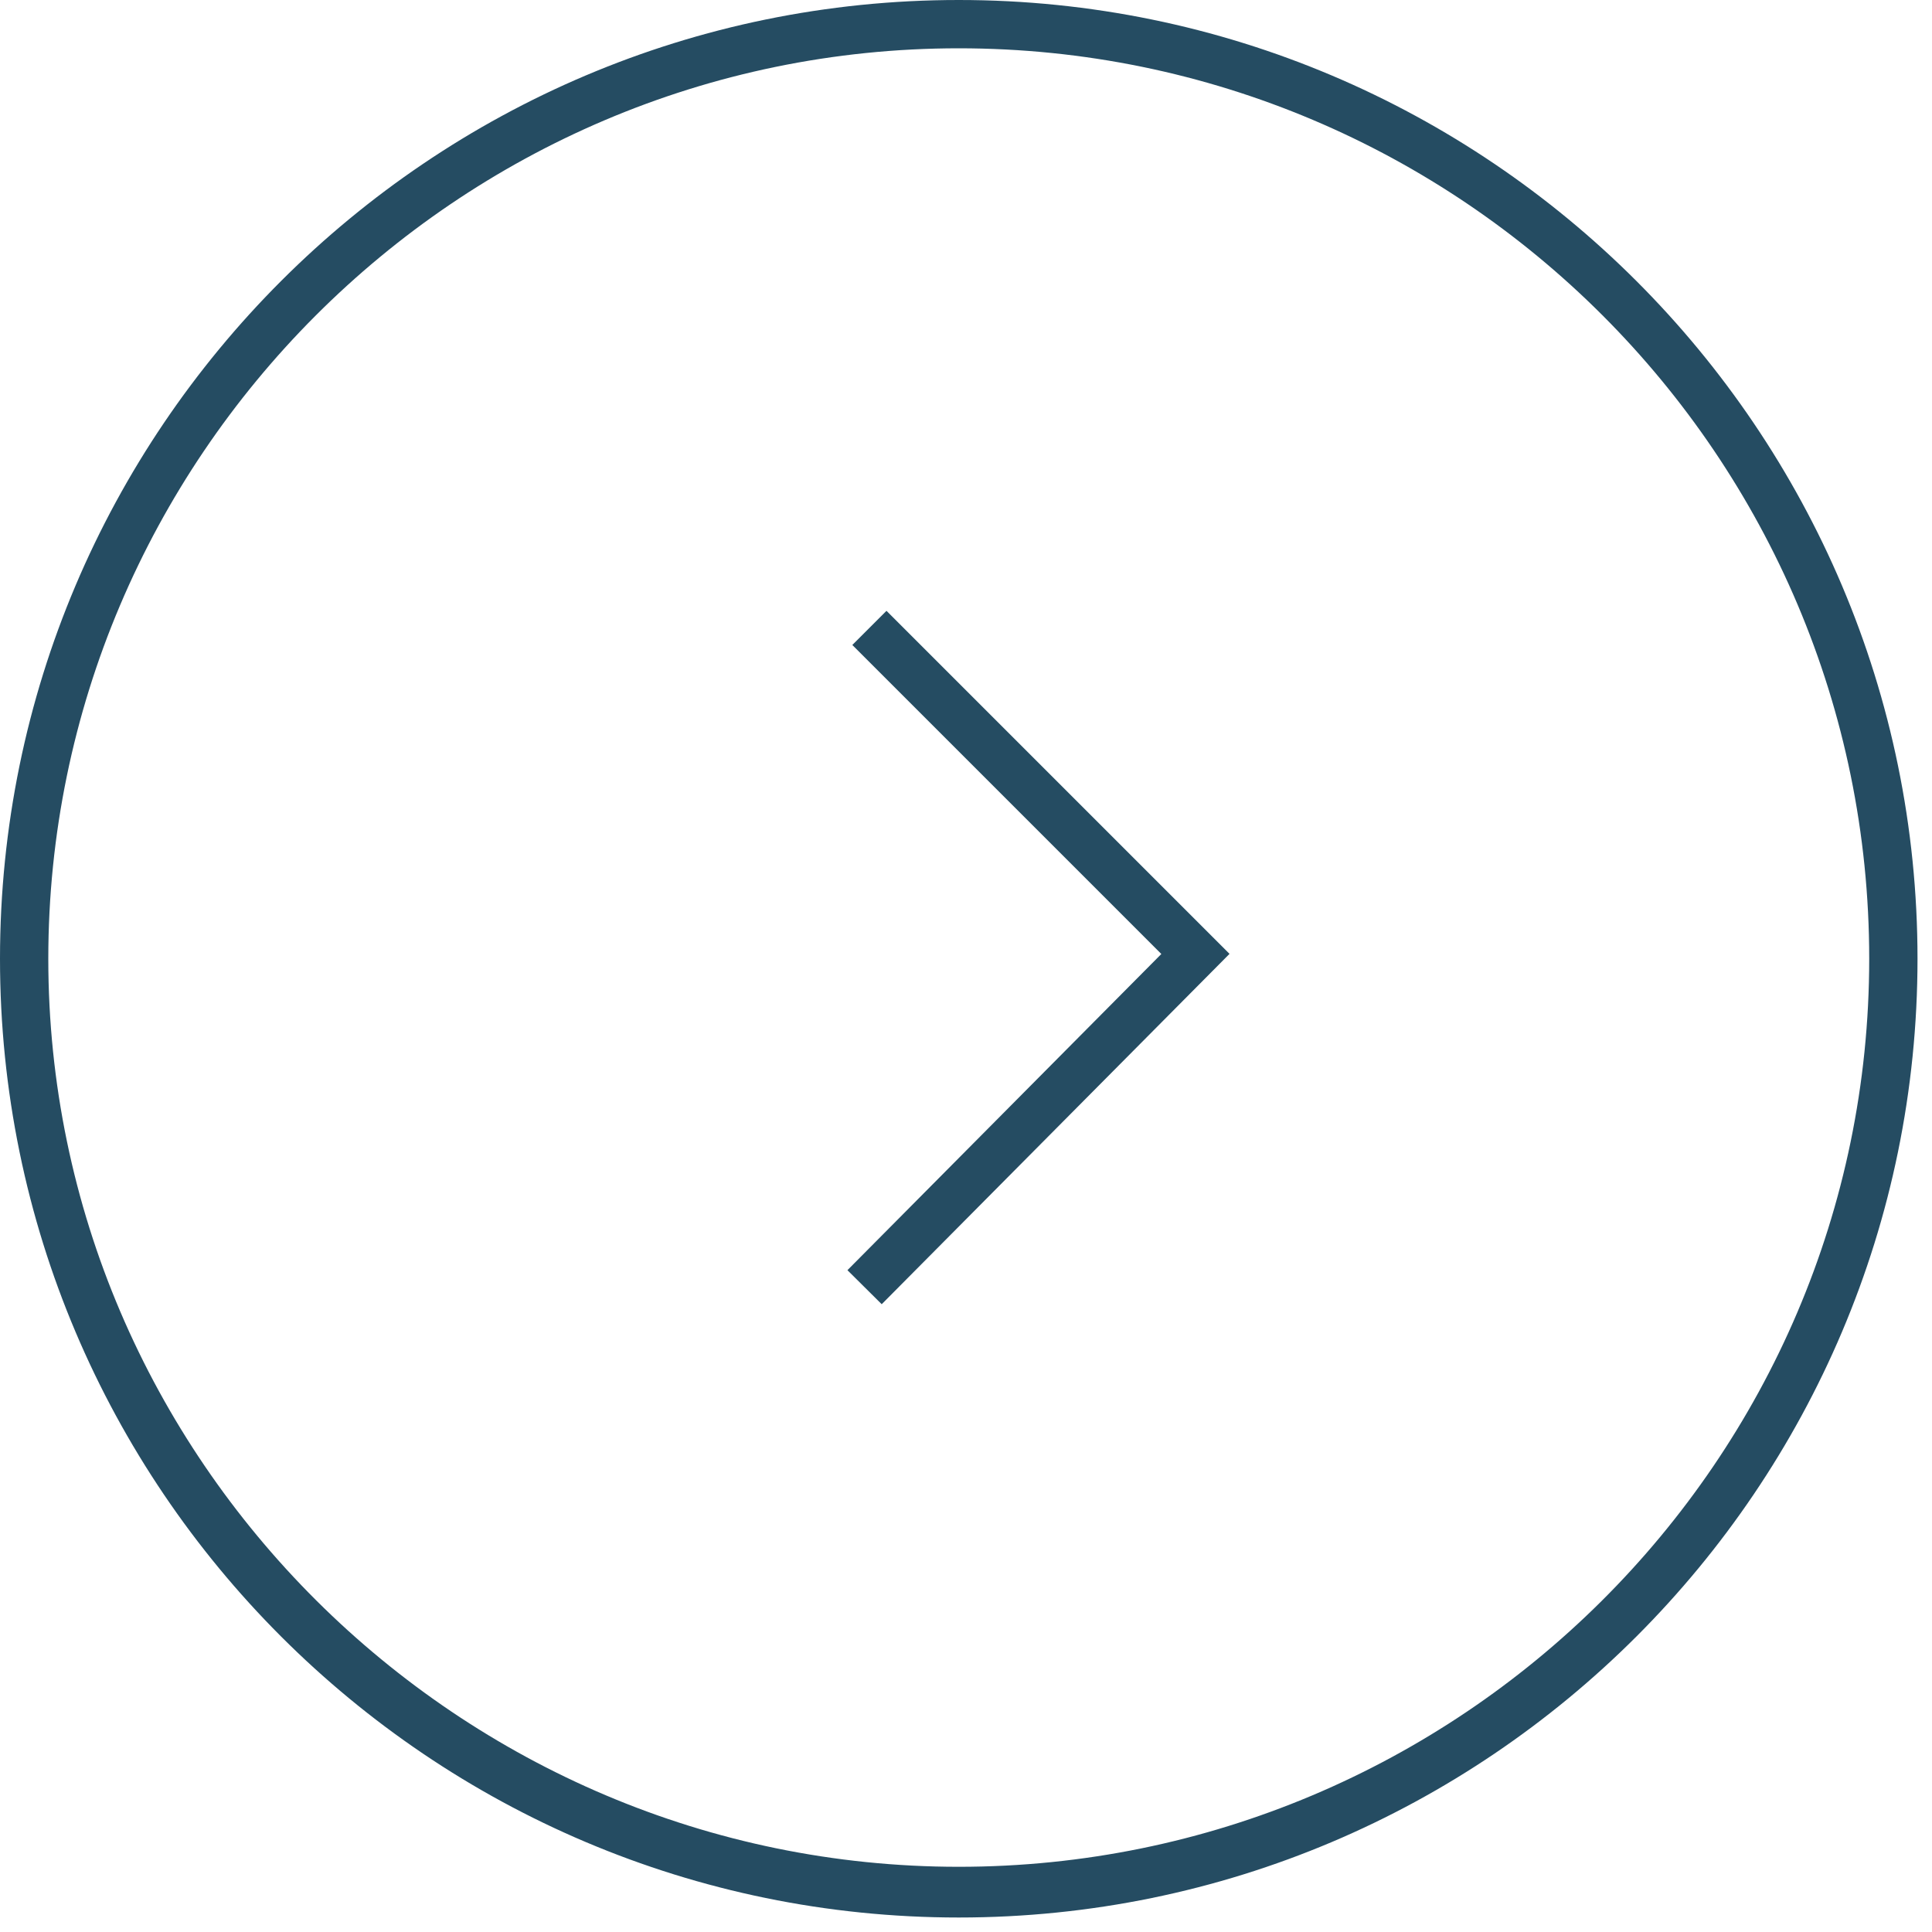 <?xml version="1.0" encoding="utf-8"?>
<!-- Generator: Adobe Illustrator 19.2.1, SVG Export Plug-In . SVG Version: 6.00 Build 0)  -->
<svg version="1.1" id="Layer_1" xmlns="http://www.w3.org/2000/svg" xmlns:xlink="http://www.w3.org/1999/xlink" x="0px" y="0px"
	 viewBox="0 0 80 80" style="enable-background:new 0 0 80 80;" xml:space="preserve">
<style type="text/css">
	.st0{fill:#254C62;}
	.st1{fill:none;stroke:#254C62;stroke-width:2;stroke-miterlimit:10;}
</style>
<g>
	<path class="st0" d="M39.7,2c20.8,0,37.7,16.9,37.7,37.7S60.4,77.3,39.7,77.3S2,60.4,2,39.7S18.9,2,39.7,2 M39.7,0
		C17.8,0,0,17.8,0,39.7s17.8,39.7,39.7,39.7s39.7-17.8,39.7-39.7S61.6,0,39.7,0L39.7,0z"/>
</g>
<polyline class="st1" points="35.8,53.3 49.5,39.5 36,26 "/>
</svg>
